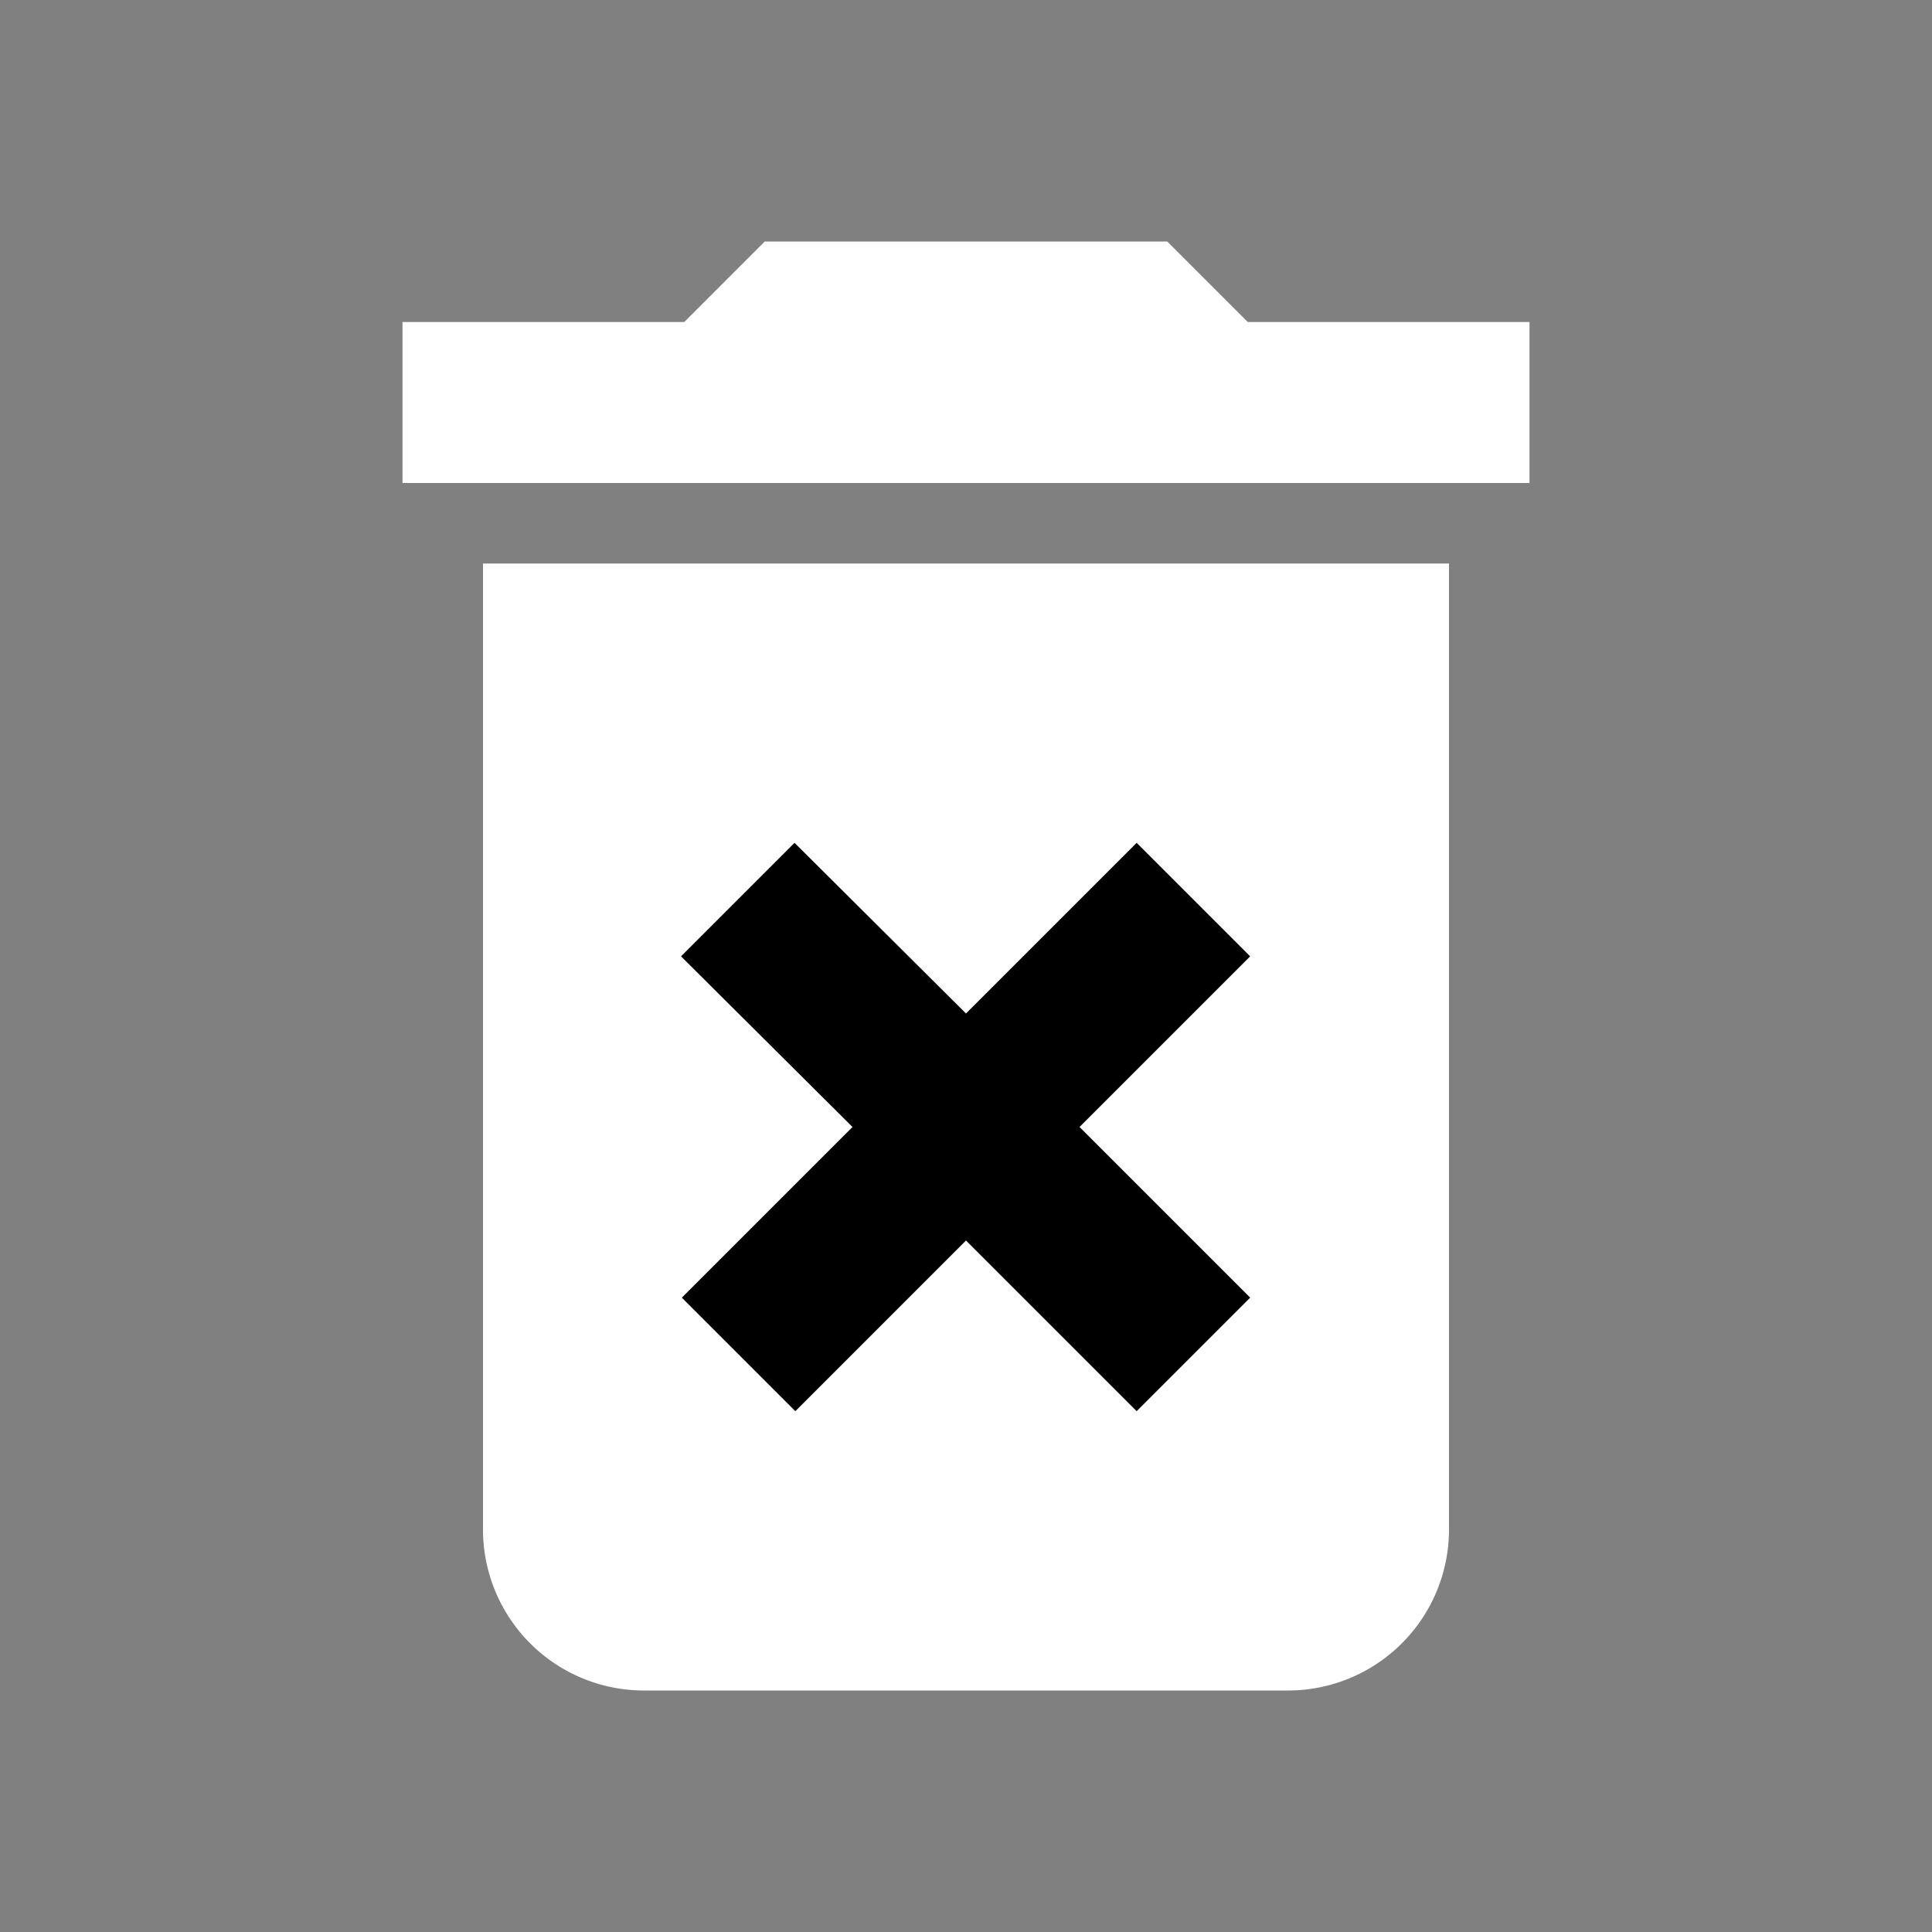 <svg xmlns="http://www.w3.org/2000/svg" viewBox="0 0 24 24"><rect x="0" y="0" width="24" height="24" fill="#808080" stroke="none"/><path d="M6,19A2,2 0 0,0 8,21H16A2,2 0 0,0 18,19V7H6V19" fill="white" /><path d="M8.46,11.88L9.87,10.47L12,12.59L14.12,10.47L15.53,11.88L13.41,14L15.53,16.12L14.12,17.53L12,15.41L9.88,17.53L8.47,16.12L10.59,14L8.46,11.88" fill="black" /><path d="M15.5,4L14.5,3H9.5L8.5,4H5V6H19V4H15.5" fill="white" /></svg>
